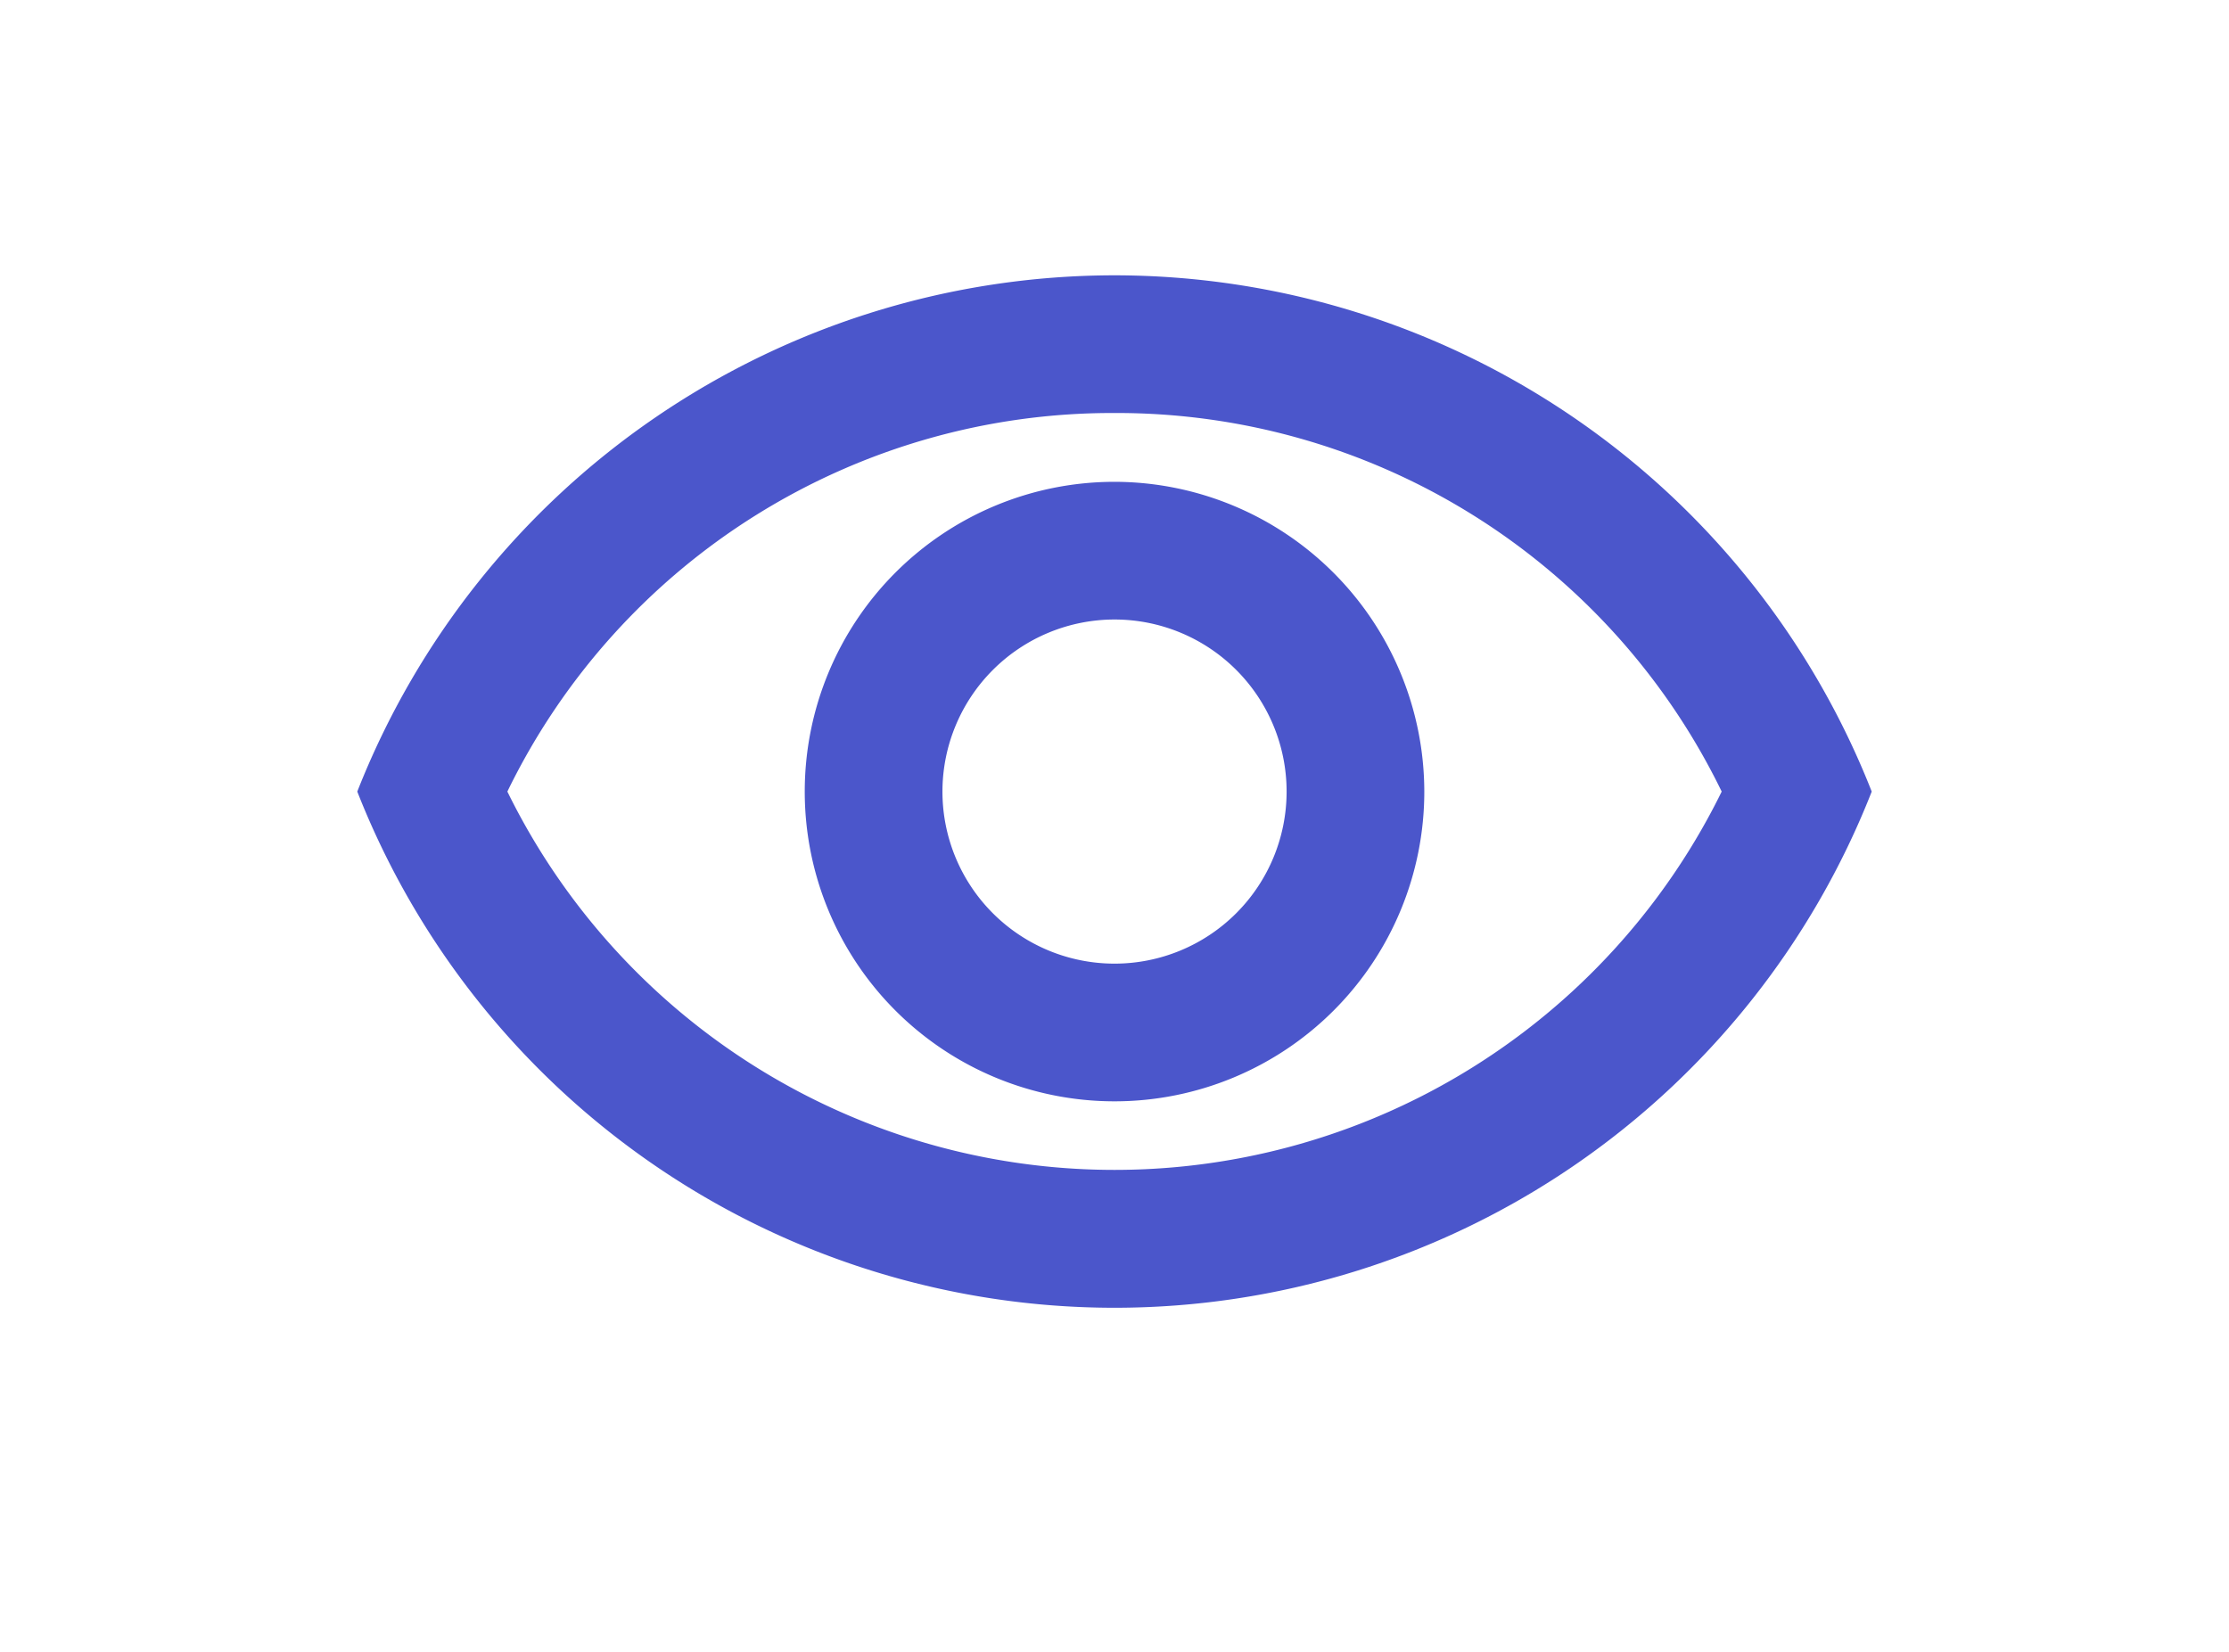 <svg xmlns="http://www.w3.org/2000/svg" xmlns:xlink="http://www.w3.org/1999/xlink" width="43.173" height="32" viewBox="0 0 43.173 32">
  <defs>
    <clipPath id="clip-path">
      <rect id="Menu_Area_копия" data-name="Menu Area копия" width="43.173" height="32" transform="translate(344 -3)" fill="#4b56cb" opacity="0.902"/>
    </clipPath>
  </defs>
  <g id="Mask_Group_1" data-name="Mask Group 1" transform="translate(-344 3)" clip-path="url(#clip-path)">
    <g id="outline-visibility-24px" transform="translate(349.587 -3)">
      <path id="Path_21" data-name="Path 21" d="M0,0H32V32H0Z" fill="none"/>
      <path id="Path_22" data-name="Path 22" d="M67.292,213.167a13.027,13.027,0,0,1,11.76,7.333,13.1,13.1,0,0,1-23.52,0,13.027,13.027,0,0,1,11.76-7.333m0-2.667a15.769,15.769,0,0,0-14.667,10,15.756,15.756,0,0,0,29.333,0A15.769,15.769,0,0,0,67.292,210.5Zm0,6.667a3.333,3.333,0,1,1-3.333,3.333,3.335,3.335,0,0,1,3.333-3.333m0-2.667a6,6,0,1,0,6,6A6.009,6.009,0,0,0,67.292,214.5Z" transform="translate(-51.292 -205.167)" fill="#4b56cb"/>
    </g>
  </g>
</svg>
